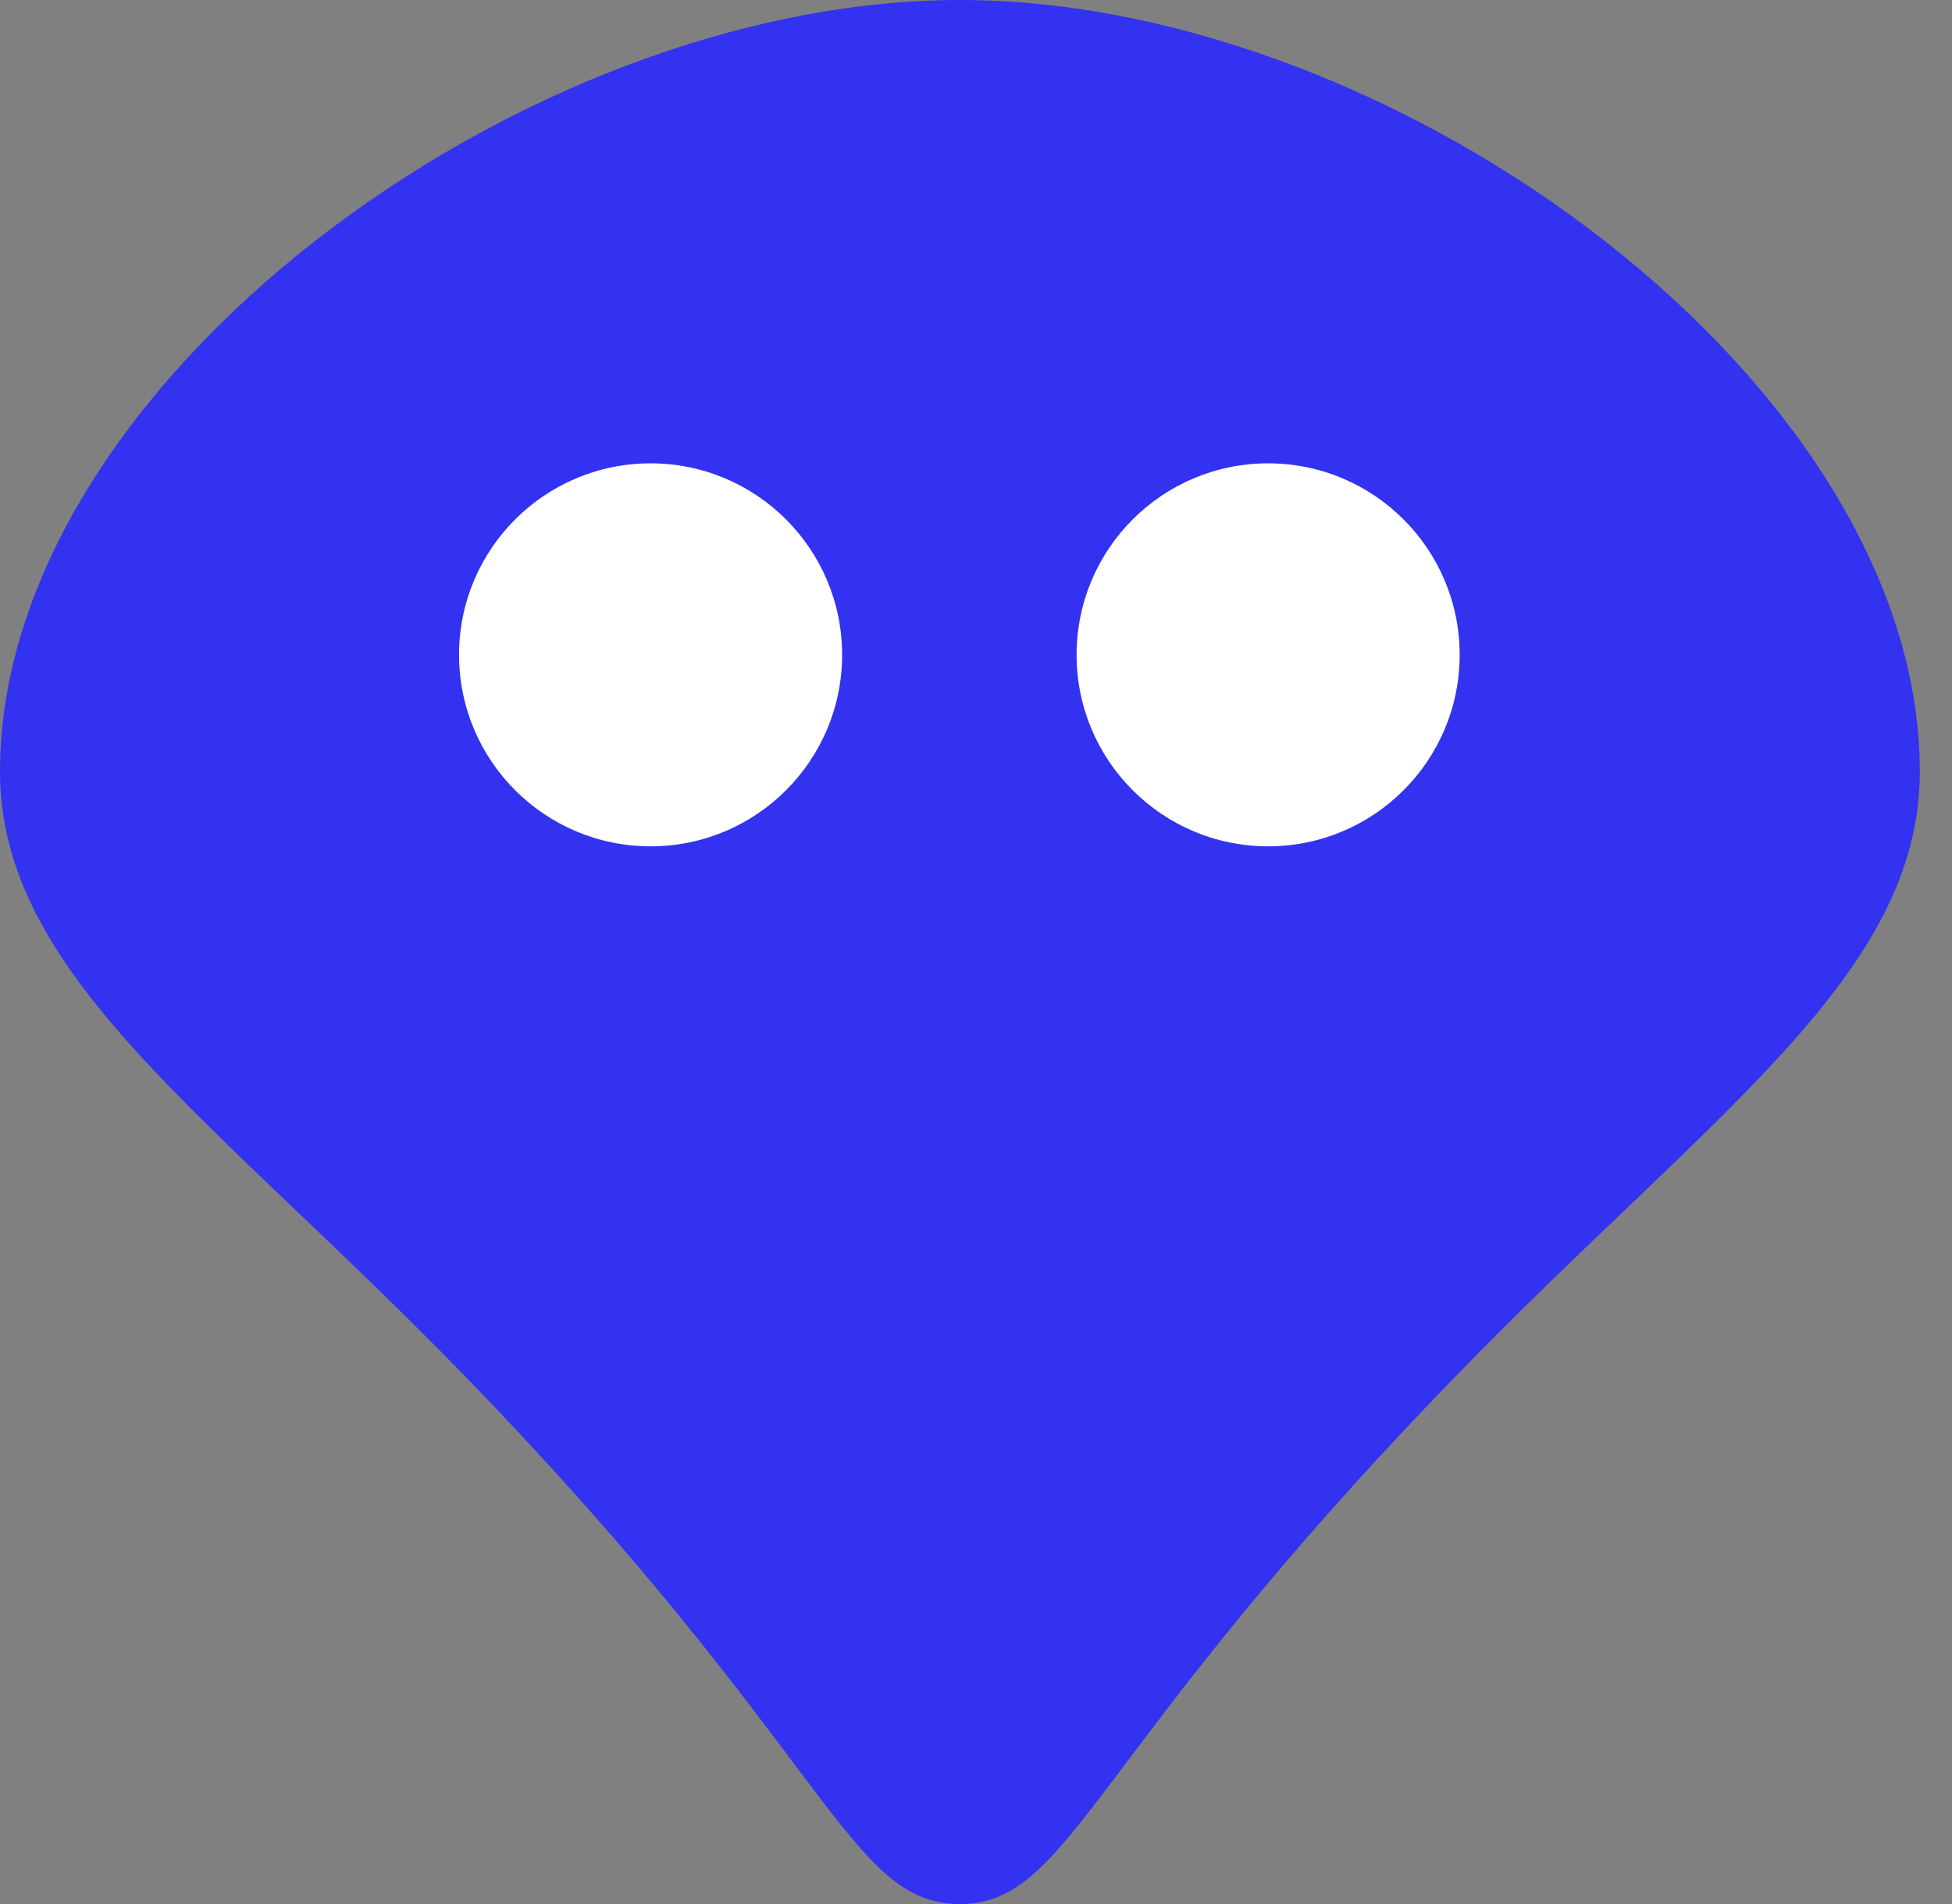 <svg width="41" height="40" viewBox="0 0 41 40" fill="none" xmlns="http://www.w3.org/2000/svg">
<rect x="0" y="0" width="41" height="40" fill="#808080" stroke="none"/>
<path d="M20.162 40C17.803 40 17.457 36.855 9.803 28.948C4.439 23.422 0 20.509 0 16.208C0 8.069 10.96 0 20.162 0C29.364 0 40.324 8.069 40.324 16.208C40.324 20.532 35.884 23.422 30.52 28.971C22.867 36.855 22.497 40 20.162 40Z" fill="#3232F0"/>
<path d="M13.665 17.78C15.887 17.78 17.688 15.979 17.688 13.757C17.688 11.535 15.887 9.734 13.665 9.734C11.443 9.734 9.642 11.535 9.642 13.757C9.642 15.979 11.443 17.78 13.665 17.78Z" fill="white"/>
<path d="M26.636 17.78C28.858 17.78 30.659 15.979 30.659 13.757C30.659 11.535 28.858 9.734 26.636 9.734C24.414 9.734 22.613 11.535 22.613 13.757C22.613 15.979 24.414 17.78 26.636 17.78Z" fill="white"/>
</svg>
